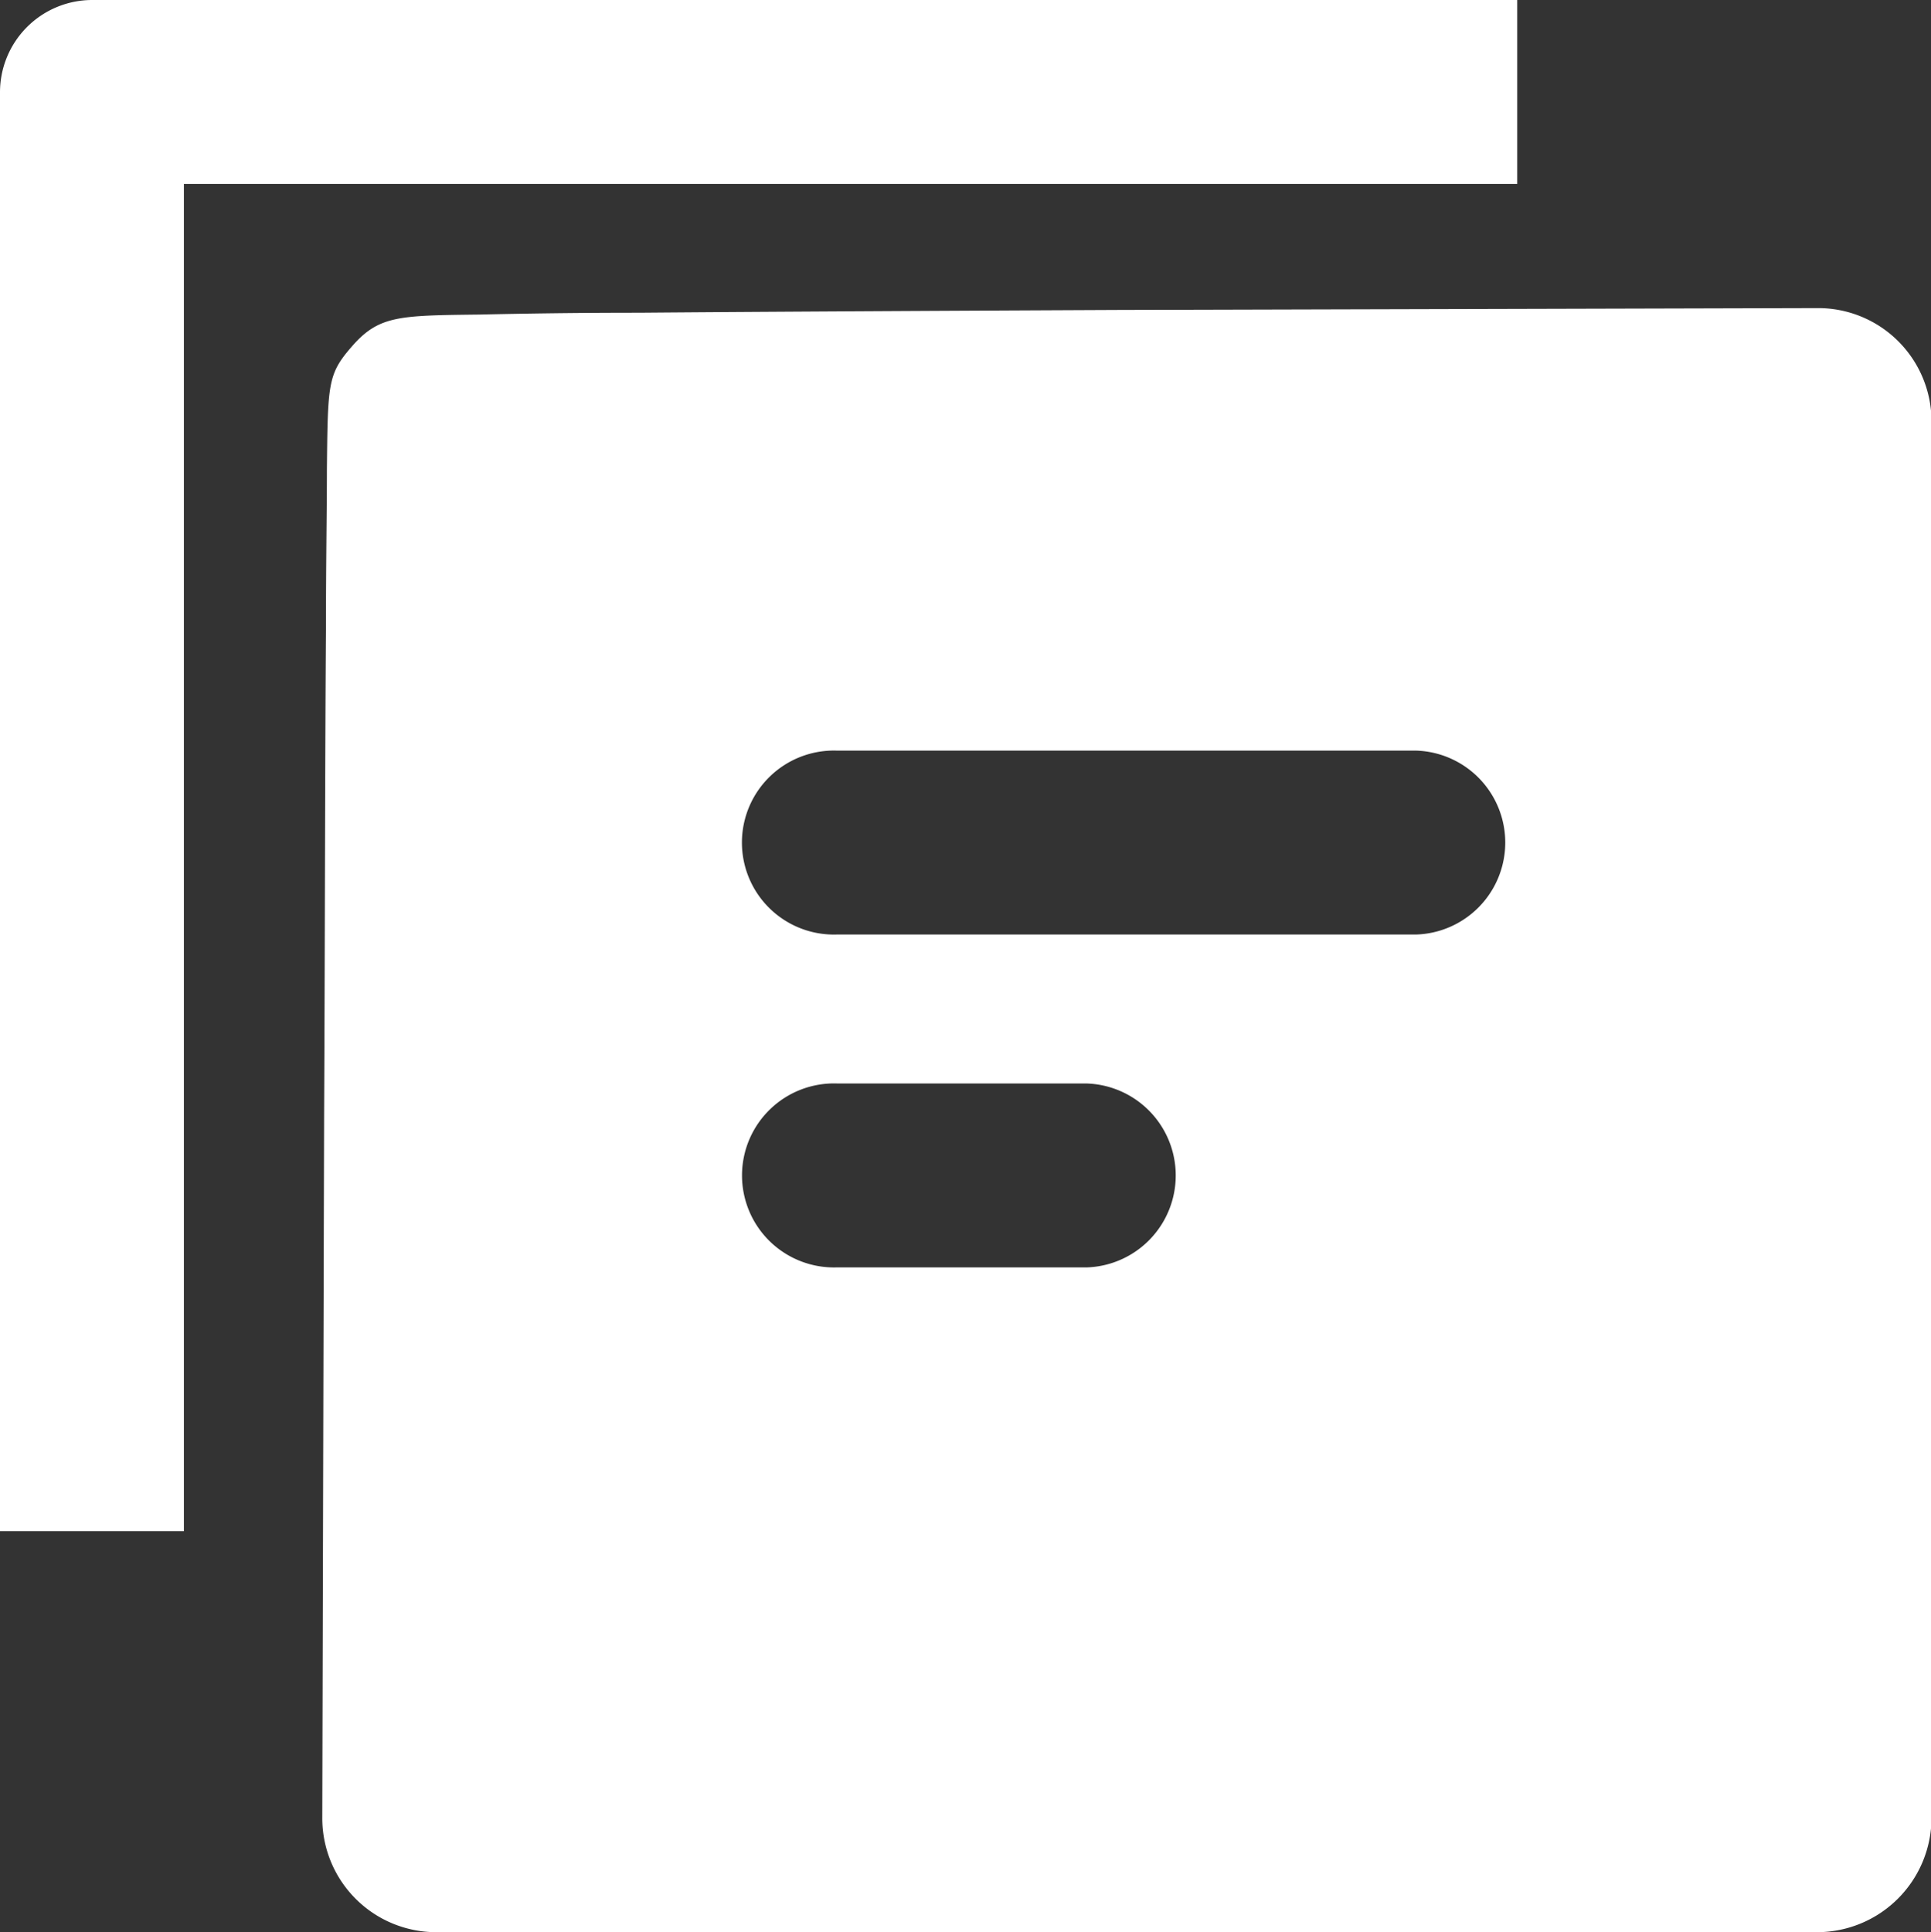 <svg xmlns="http://www.w3.org/2000/svg" width="22.145" height="22.156" viewBox="0 0 22.145 22.156">
  <rect x="0" y="0" width="22.145" height="22.156" fill="#333333" stroke="none"/>
  <g id="noun_File_1912838" transform="translate(-151 -151)">
    <g id="Group_5170" data-name="Group 5170" transform="translate(151 151)">
      <path id="Path_12310" data-name="Path 12310" d="M153.109,168.558H151v-16.5A1.058,1.058,0,0,1,152.055,151H168.4v2.109H153.109Z" transform="translate(-151 -151)" fill="#fff"/>
      <path id="Path_12311" data-name="Path 12311" d="M203.147,184.5l-8,.021c-2.32.011-4.176.021-5.515.032-.759,0-1.381.011-1.824.021-.939.011-1.16.011-1.476.38-.264.306-.264.422-.274,1.392,0,.443-.011,1.086-.011,1.845-.011,1.519-.011,3.543-.021,5.557-.011,4.039-.021,8.067-.021,8.067a1.307,1.307,0,0,0,1.308,1.308h15.839a1.314,1.314,0,0,0,1.308-1.308V185.808A1.3,1.3,0,0,0,203.147,184.5Zm-8.373,11h-2.868a1.055,1.055,0,1,1,0-2.109h2.858a1.055,1.055,0,0,1,.011,2.109Zm3.775-3.817h-6.644a1.055,1.055,0,1,1,0-2.109h6.644a1.055,1.055,0,0,1,0,2.109Z" transform="translate(-182.309 -180.967)" fill="#fff"/>
    </g>
  </g>
</svg>
